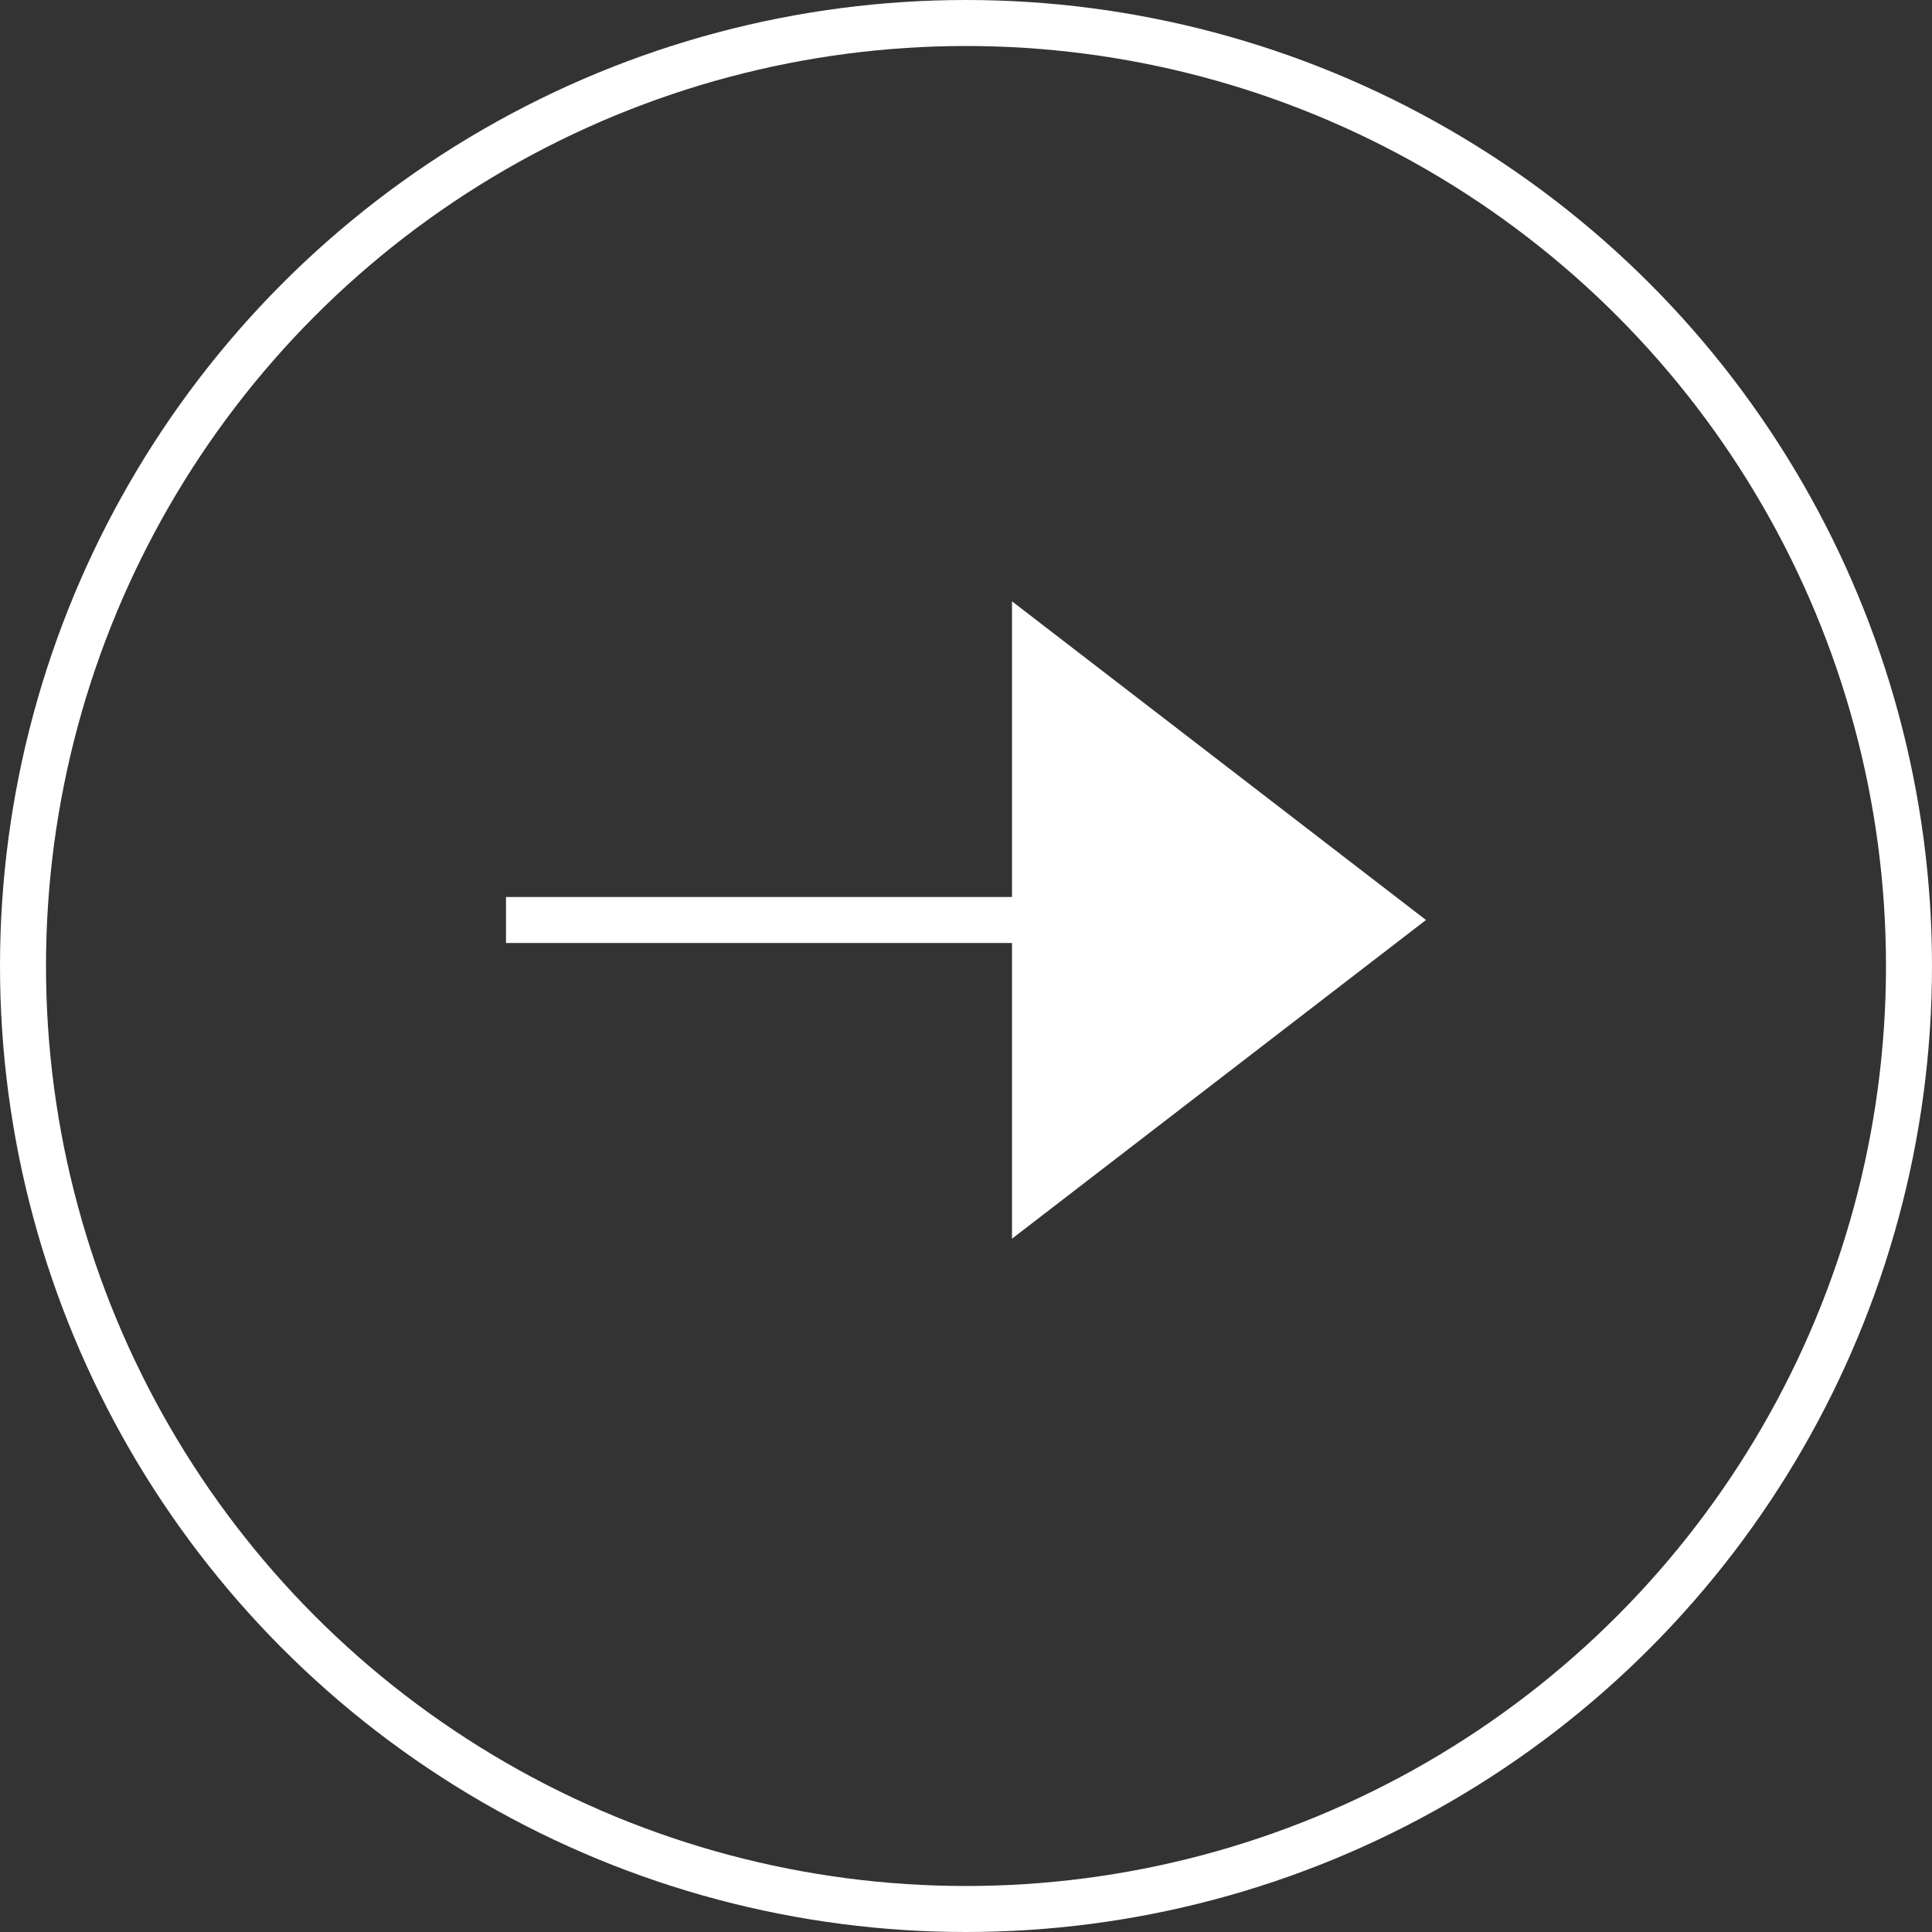 <svg width="42" height="42" viewBox="0 0 42 42" fill="none" xmlns="http://www.w3.org/2000/svg">
<rect x="0" y="0" width="42" height="42" fill="#333333" stroke="none"/>
<circle cx="21" cy="21" r="20.5" stroke="white"/>
<path d="M22.5 14.088L30.18 20L22.5 25.912L22.5 14.088Z" fill="white" stroke="white"/>
<path d="M11 20L23 20" stroke="white"/>
</svg>
